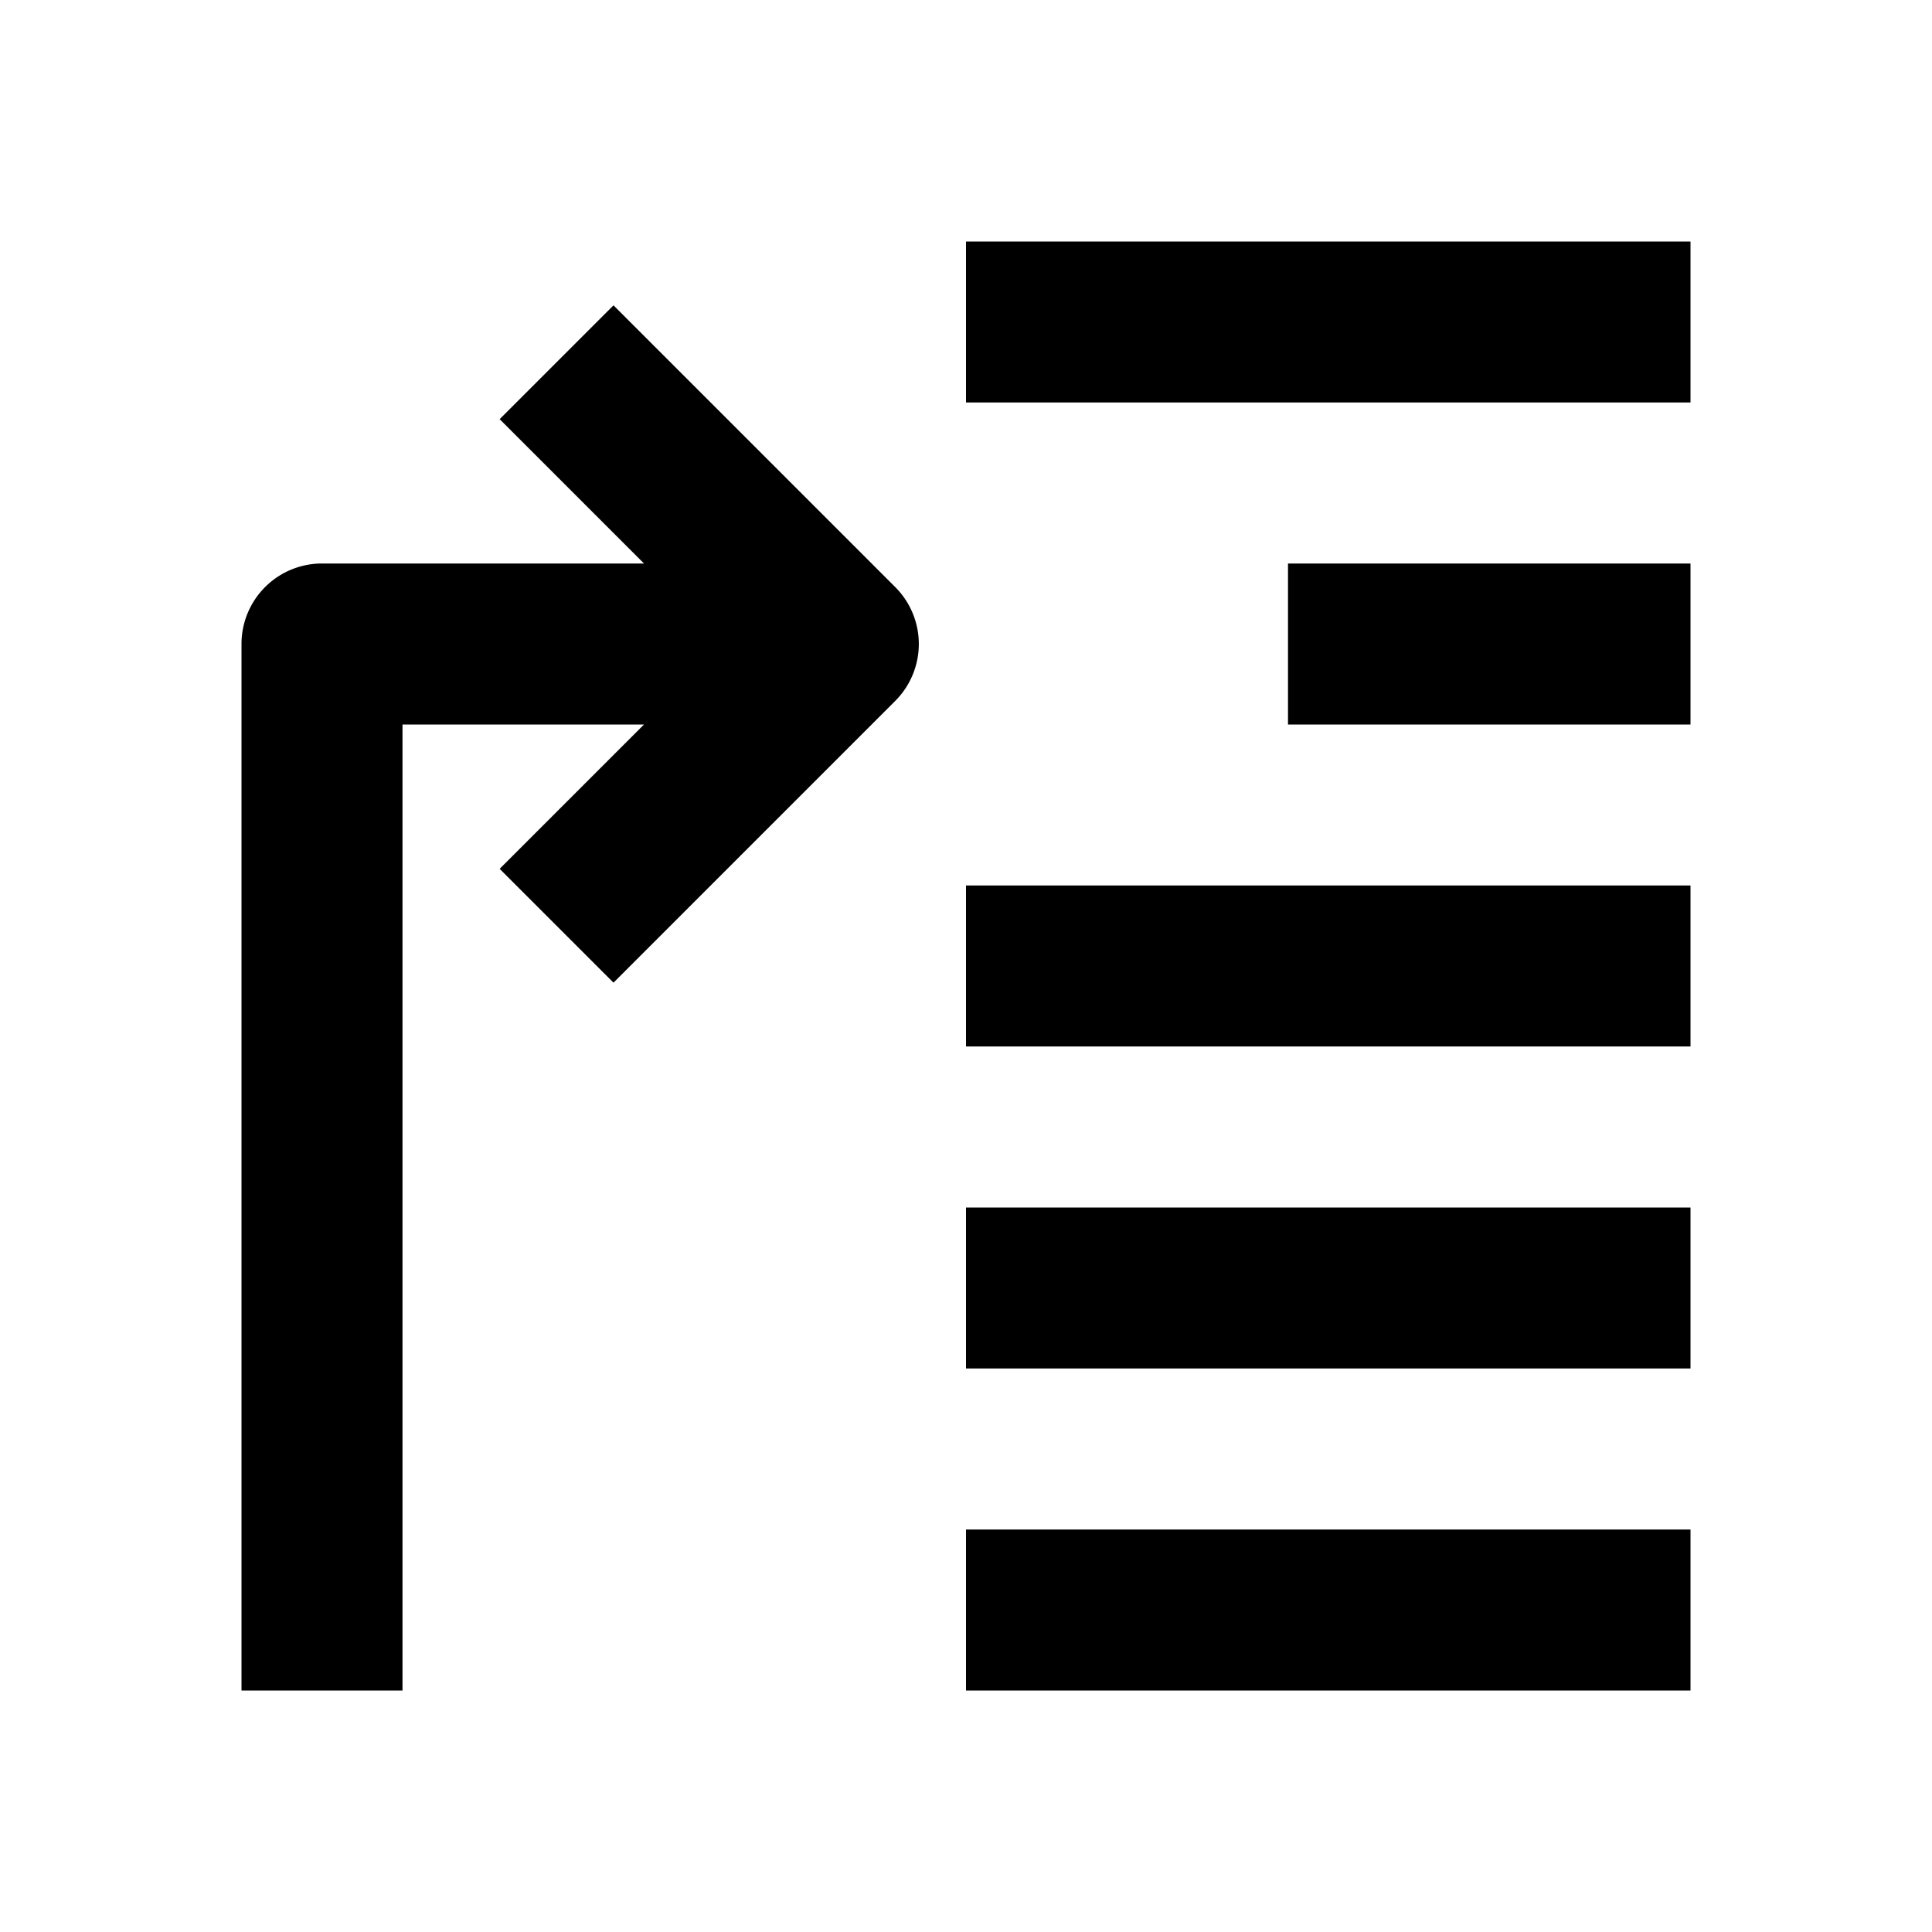 <svg xmlns="http://www.w3.org/2000/svg" width="24" height="24" fill="currentColor" viewBox="0 0 24 24">
  <path d="M21 3h-9v2h9V3zM5 9v12H3V8a1 1 0 011-1h4L6.207 5.207l1.414-1.414 3.5 3.5a1 1 0 010 1.414l-3.5 3.5-1.414-1.414L8 9H5zM21 15h-9v2h9v-2zM21 19h-9v2h9v-2zM21 11h-9v2h9v-2zM16 7h5v2h-5V7z"/>
</svg>
